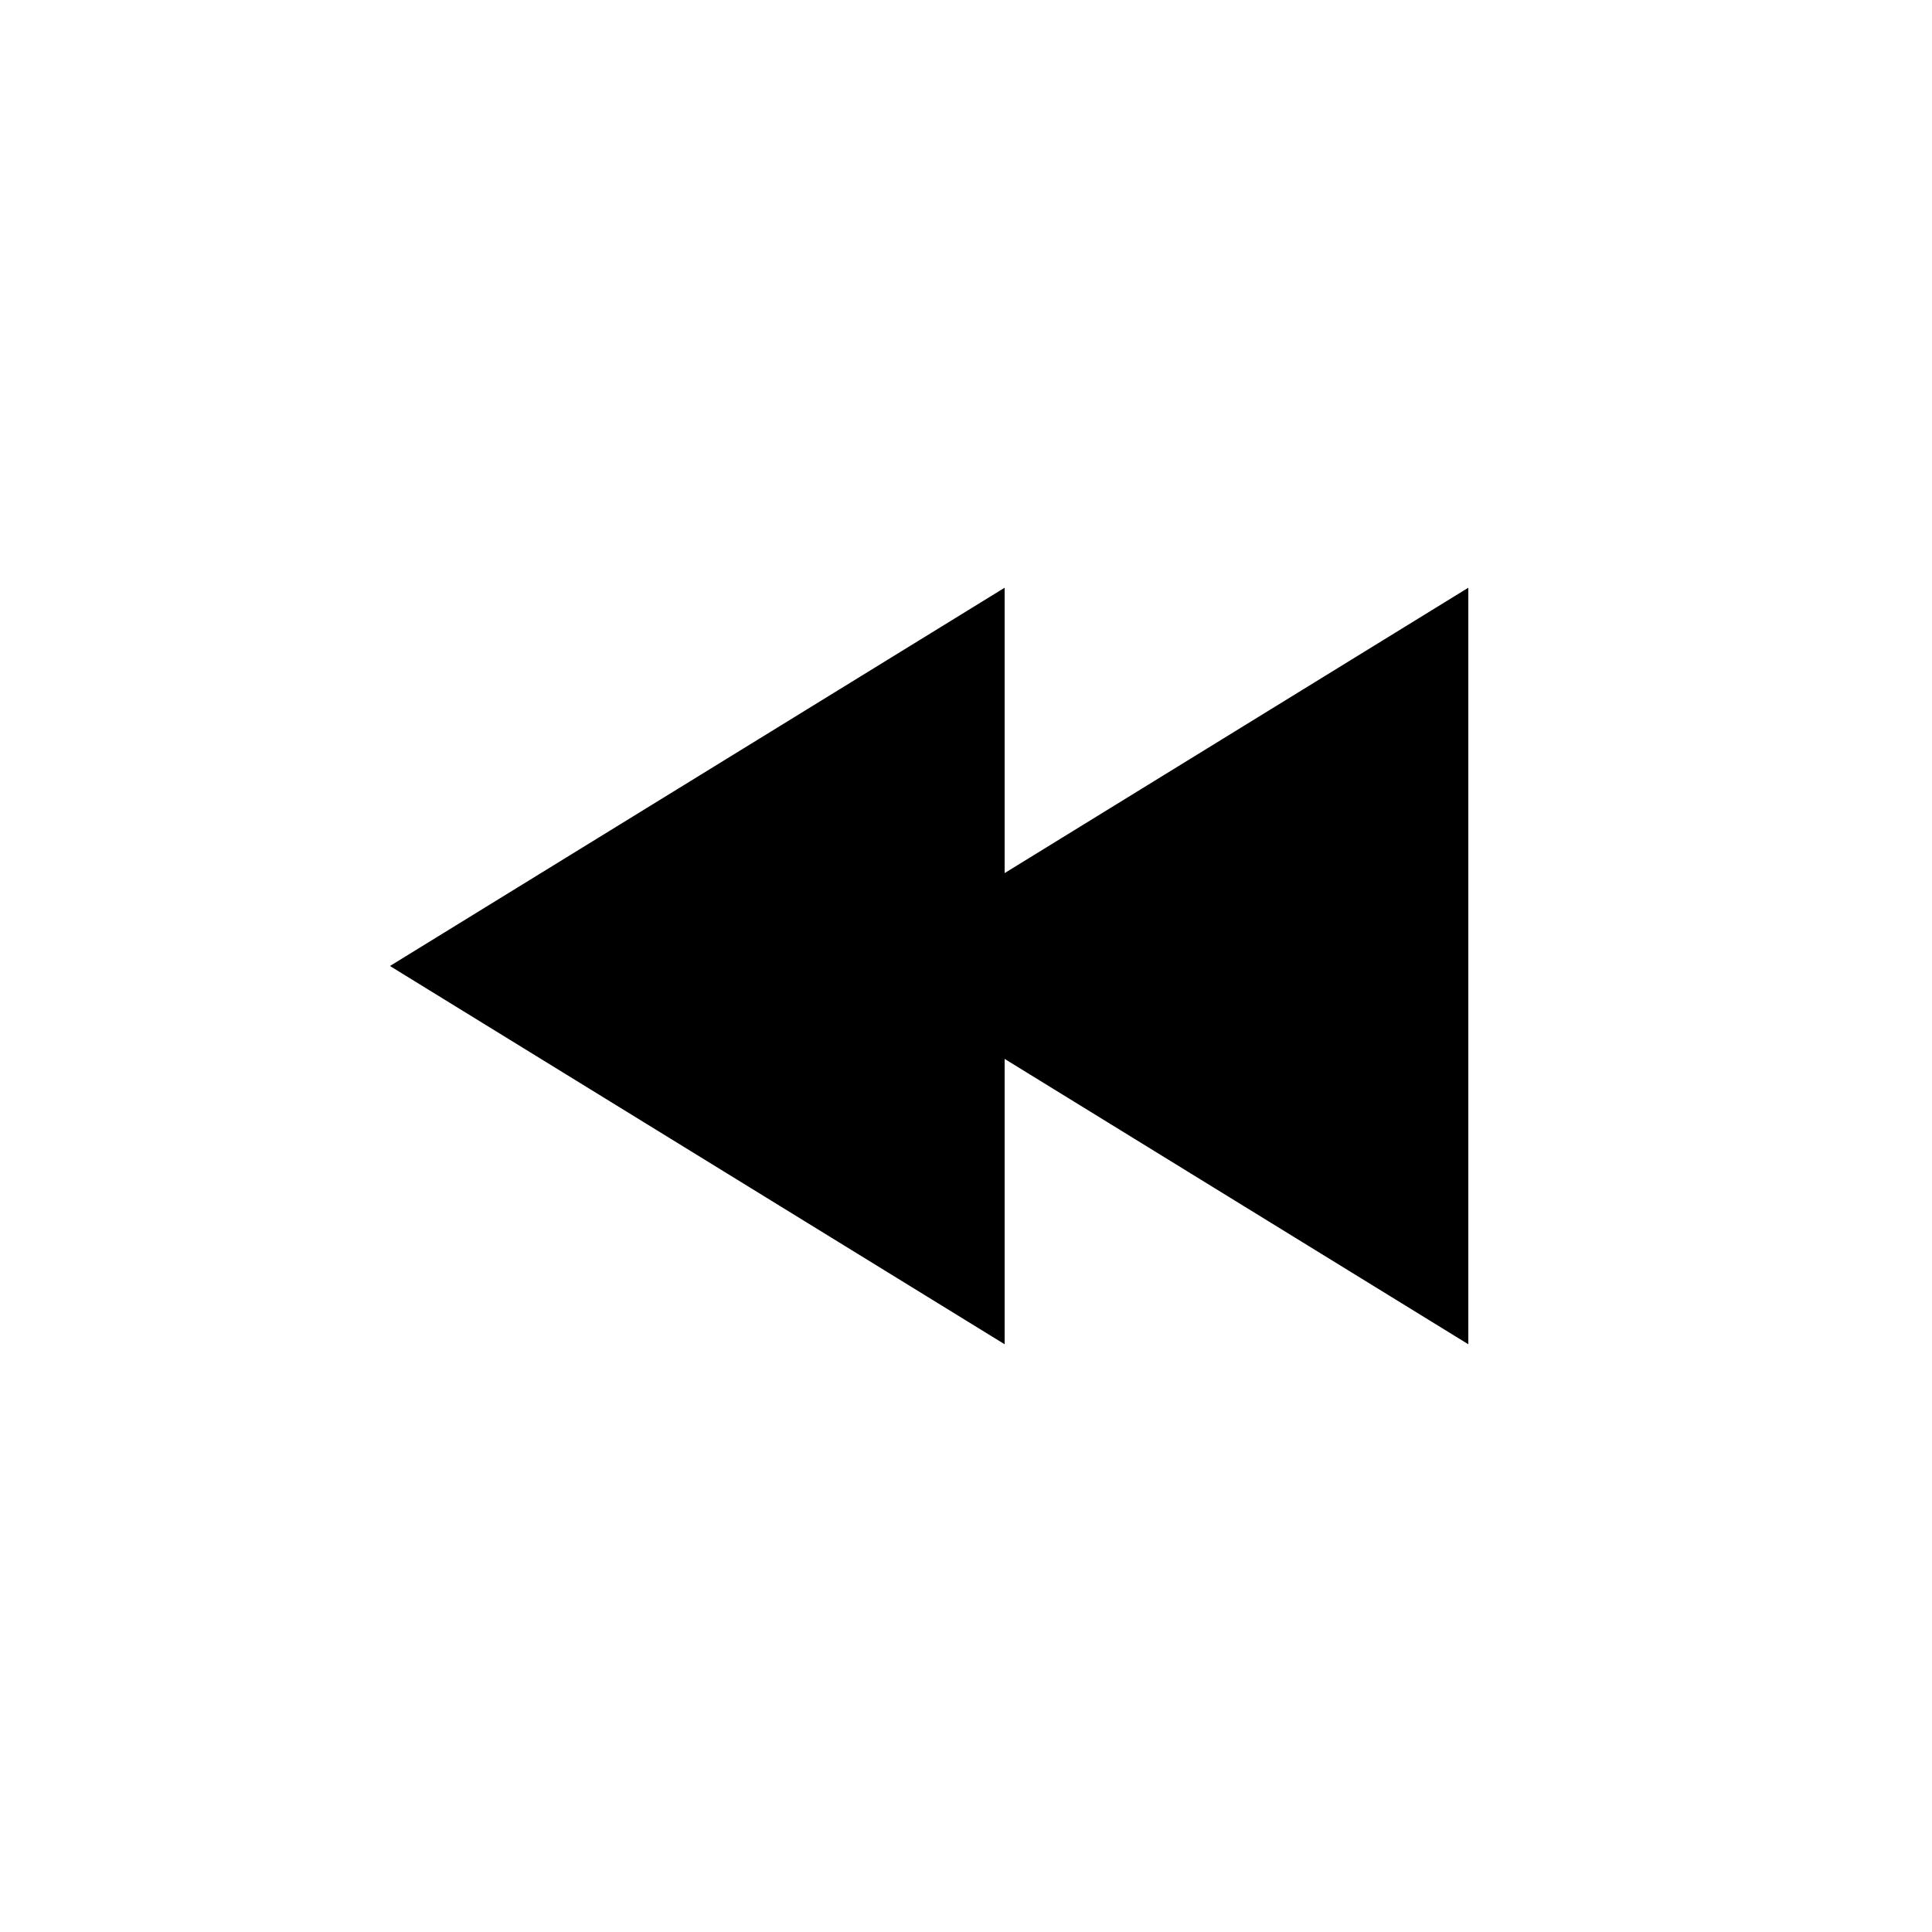 <?xml version="1.0" encoding="utf-8"?>
<!-- Generator: Adobe Illustrator 17.0.0, SVG Export Plug-In . SVG Version: 6.00 Build 0)  -->
<!DOCTYPE svg PUBLIC "-//W3C//DTD SVG 1.1//EN" "http://www.w3.org/Graphics/SVG/1.1/DTD/svg11.dtd">
<svg xmlns="http://www.w3.org/2000/svg" xmlns:xlink="http://www.w3.org/1999/xlink" version="1.1" id="Layer_1" x="0px" y="0px" width="100px" height="100px" viewBox="0 0 50 50" enable-background="new 0 0 50 50" xml:space="preserve" fill="#000000">

<polygon fill="#000000" stroke="#000000" stroke-width="2" stroke-miterlimit="10" points="12,25 25,33 25,25.615 37,33 37,17   25,24.385 25,17 "/>
</svg>
